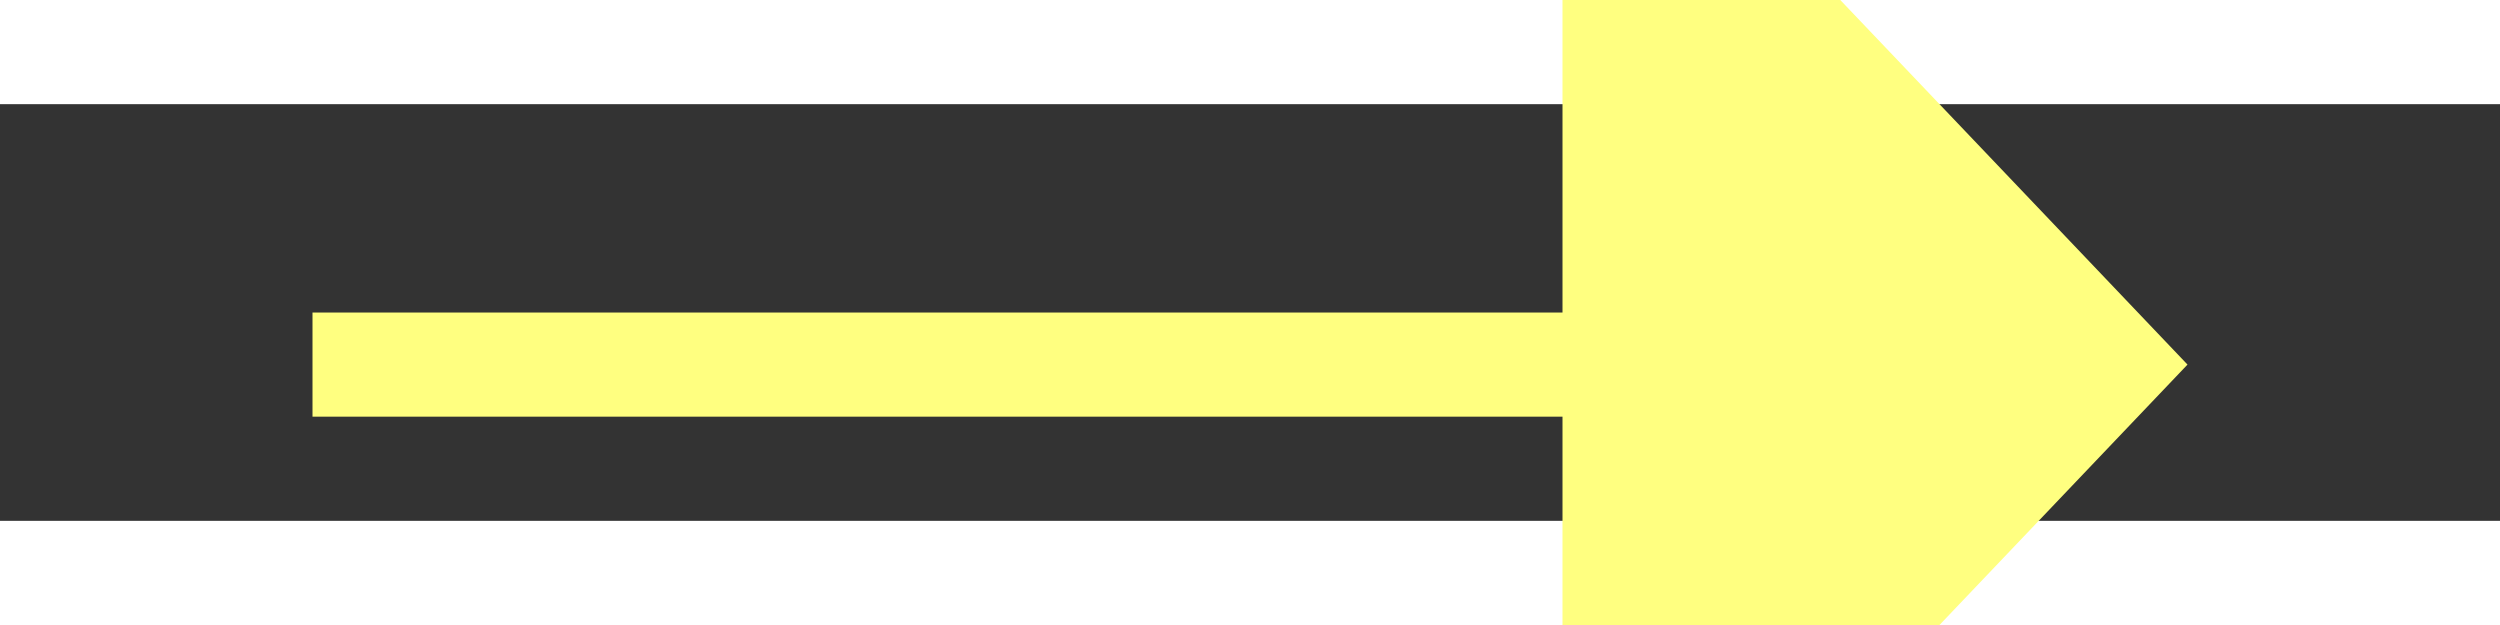 ﻿<?xml version="1.0" encoding="utf-8"?>
<svg version="1.1" xmlns:xlink="http://www.w3.org/1999/xlink" width="24px" height="6px" preserveAspectRatio="xMinYMid meet" viewBox="812 10553  24 4" xmlns="http://www.w3.org/2000/svg">
  <rect x="812" y="10553" width="24" height="4" fill="#333333" stroke="none"/>
  <g transform="matrix(-1 0 0 -1 1648 21110 )">
    <path d="M 827 10560.8  L 833 10554.5  L 827 10548.2  L 827 10560.8  Z " fill-rule="nonzero" fill="#ffff80" stroke="none" transform="matrix(-1 1.22460635382238E-16 -1.22460635382238E-16 -1 1648 21109 )" />
    <path d="M 815 10554.5  L 828 10554.5  " stroke-width="1" stroke="#ffff80" fill="none" transform="matrix(-1 1.22460635382238E-16 -1.22460635382238E-16 -1 1648 21109 )" />
  </g>
</svg>
